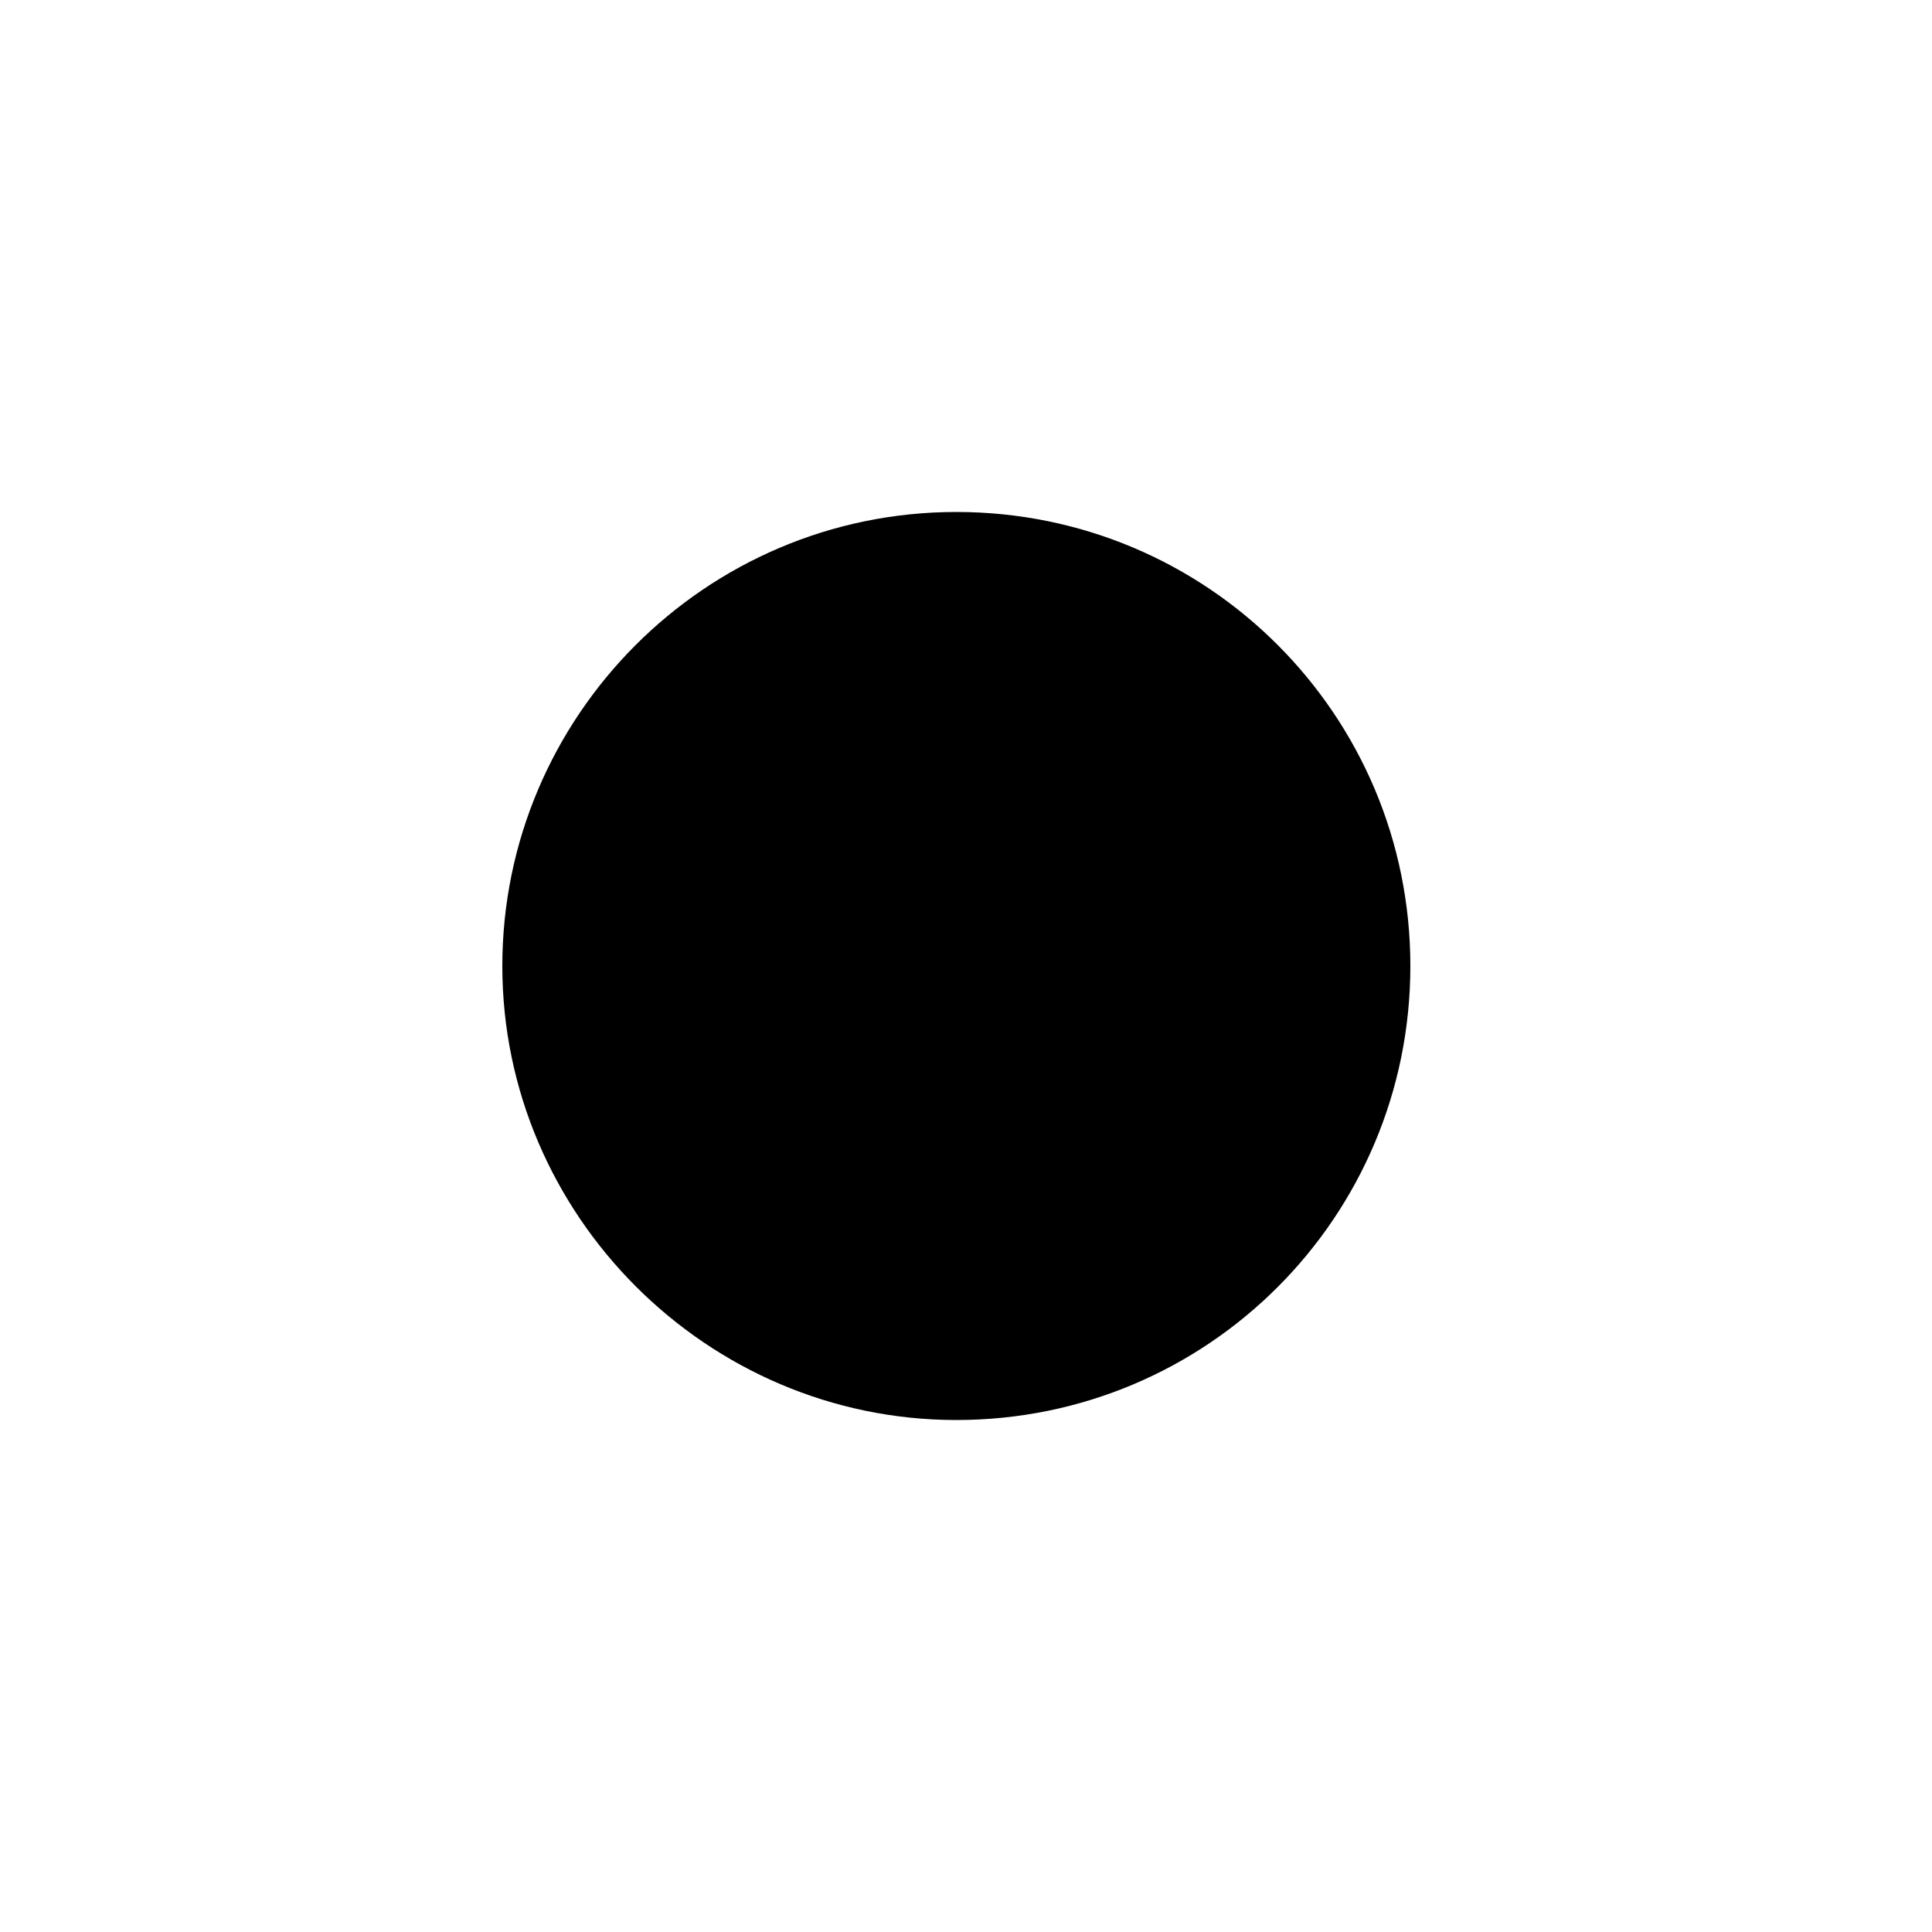 <?xml version="1.0" encoding="utf-8"?>
<!-- Generated by IcoMoon.io -->
<!DOCTYPE svg PUBLIC "-//W3C//DTD SVG 1.1//EN" "http://www.w3.org/Graphics/SVG/1.1/DTD/svg11.dtd">
<svg version="1.1" xmlns="http://www.w3.org/2000/svg" xmlns:xlink="http://www.w3.org/1999/xlink" width="32" height="32"
  viewBox="0 0 32 32">
  <path fill="currentColor"
    d="M15.84 8.48c-4.16 0-7.52 3.392-7.52 7.52s3.392 7.52 7.52 7.52c4.16 0 7.52-3.36 7.52-7.52s-3.36-7.52-7.52-7.52z">
  </path>
</svg>

